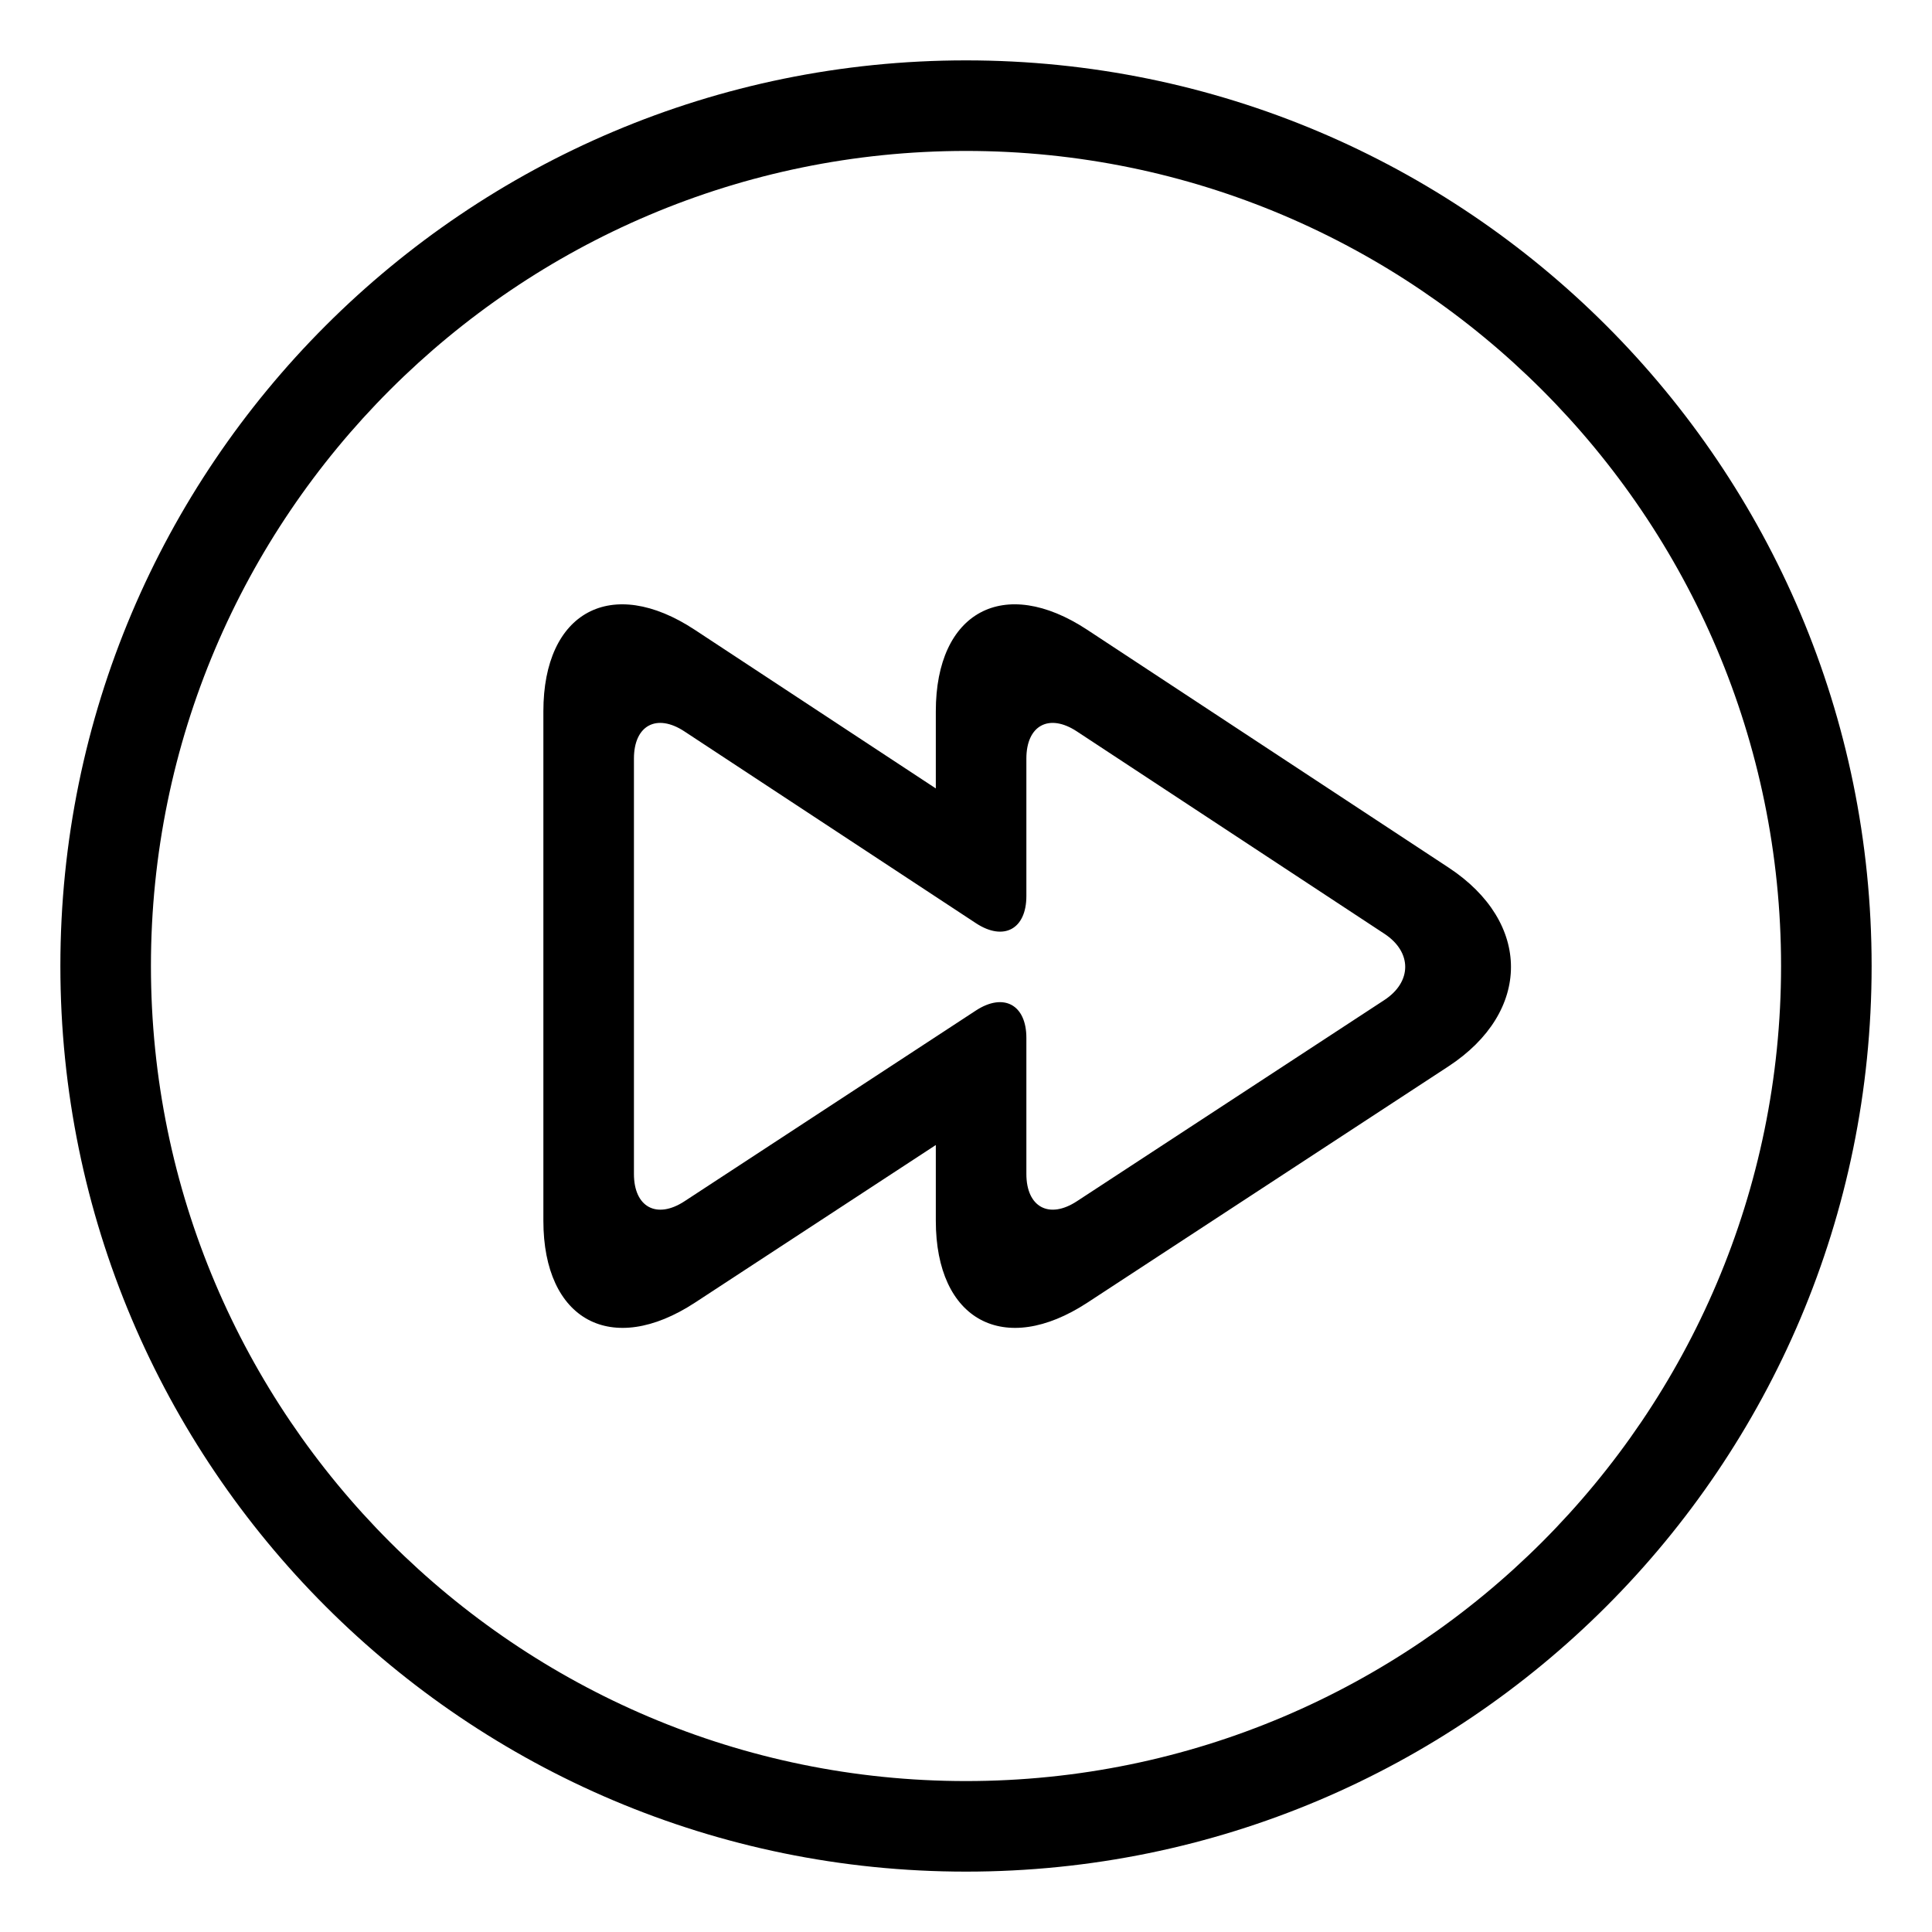 <?xml version="1.0" ?><!DOCTYPE svg  PUBLIC '-//W3C//DTD SVG 1.1//EN'  'http://www.w3.org/Graphics/SVG/1.1/DTD/svg11.dtd'><svg enable-background="new 0 0 64 64" height="64px" id="FORWARD" version="1.1" viewBox="0 0 64 64" width="64px" xml:space="preserve" xmlns="http://www.w3.org/2000/svg" xmlns:xlink="http://www.w3.org/1999/xlink"><path d="M32,5c14.888,0,27,12.112,27,27S46.888,59,32,59S5,46.888,5,32S17.112,5,32,5 M32,2C15.433,2,2,15.432,2,32  c0,16.568,13.433,30,30,30s30-13.432,30-30C62,15.432,48.567,2,32,2L32,2z"/><path d="M47.988,28.741L36.012,20.86C33.256,19.047,31,20.263,31,23.563v2.555l-7.988-5.257C20.256,19.047,18,20.263,18,23.563  v16.875c0,3.3,2.259,4.521,5.021,2.714L31,37.93v2.508c0,3.3,2.259,4.521,5.021,2.714l11.959-7.826  C50.741,33.518,50.744,30.555,47.988,28.741z M45.858,33.128l-10.185,6.665C34.753,40.396,34,39.988,34,38.889v-4.508  c0-1.1-0.753-1.507-1.674-0.905l-9.652,6.318C21.753,40.396,21,39.988,21,38.889V25.128c0-1.1,0.752-1.505,1.671-0.9l9.658,6.354  c0.919,0.604,1.671,0.199,1.671-0.9v-4.554c0-1.1,0.752-1.505,1.671-0.9l10.19,6.705C46.78,31.537,46.779,32.525,45.858,33.128z"/></svg>
